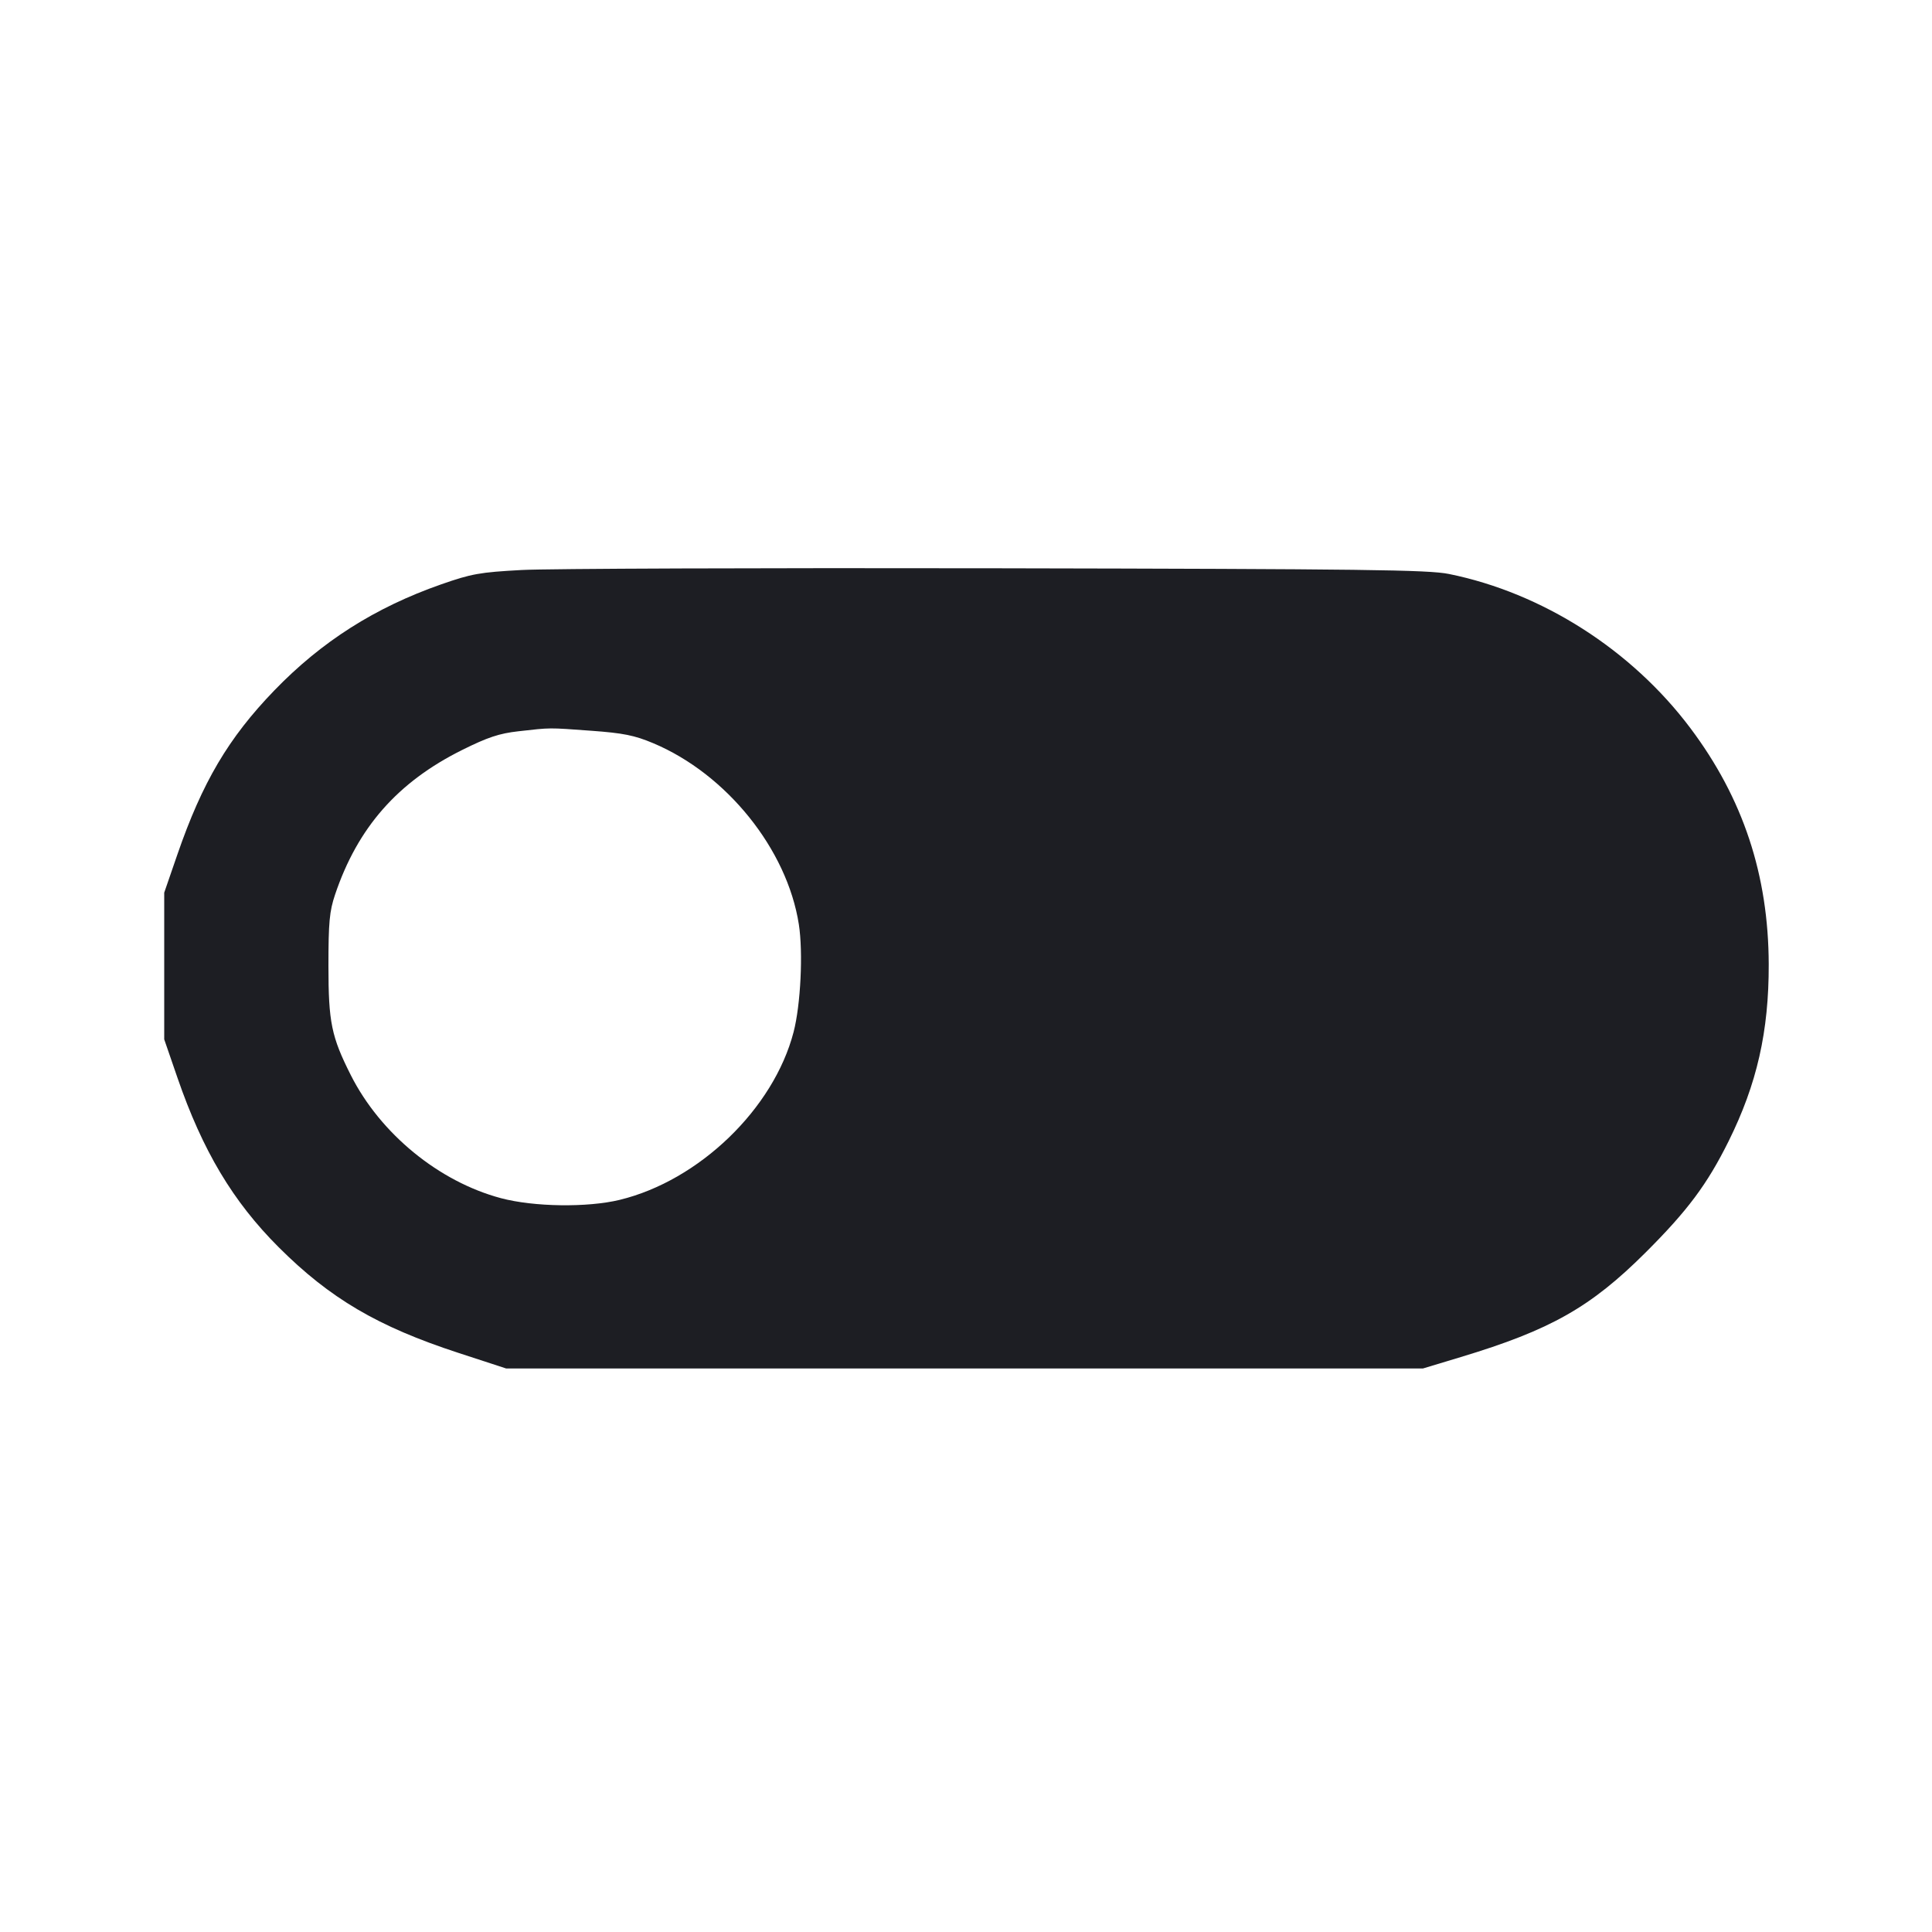 <svg viewBox="0 0 2400 2400" fill="none" xmlns="http://www.w3.org/2000/svg"><path d="M648.000 708.078 C 595.963 710.900,585.682 712.734,548.000 725.924 C 465.926 754.651,399.489 796.898,340.734 857.724 C 283.767 916.700,251.313 971.678,220.198 1061.914 L 204.000 1108.889 204.000 1200.000 L 204.000 1291.111 220.350 1338.555 C 251.688 1429.493,289.344 1492.575,346.165 1549.323 C 409.940 1613.015,469.207 1647.867,569.373 1680.578 L 628.847 1700.000 1198.191 1700.000 L 1767.535 1700.000 1814.768 1685.746 C 1926.111 1652.146,1976.006 1623.921,2044.126 1556.000 C 2096.335 1503.945,2120.746 1471.221,2147.309 1417.685 C 2182.524 1346.712,2197.395 1281.196,2197.175 1198.000 C 2196.882 1086.927,2165.297 991.674,2099.860 904.520 C 2026.898 807.345,1916.054 736.558,1800.000 713.025 C 1774.200 707.794,1695.518 706.802,1238.000 705.937 C 945.400 705.385,679.900 706.348,648.000 708.078 M734.534 907.774 C 774.246 910.662,788.219 913.467,811.407 923.210 C 902.625 961.536,977.775 1054.993,992.336 1148.215 C 997.801 1183.203,994.628 1248.229,985.803 1282.111 C 961.011 1377.295,868.615 1466.467,769.889 1490.489 C 729.825 1500.237,663.145 1499.302,622.308 1488.419 C 545.167 1467.861,472.517 1408.340,435.810 1335.623 C 411.690 1287.842,408.000 1269.846,408.000 1200.000 C 408.000 1145.698,409.277 1131.958,416.243 1111.278 C 444.276 1028.065,493.933 971.538,574.000 931.695 C 605.800 915.871,620.150 911.099,644.000 908.414 C 684.997 903.800,680.336 903.833,734.534 907.774 " fill="#1D1E23" stroke="none" fill-rule="evenodd"/></svg>